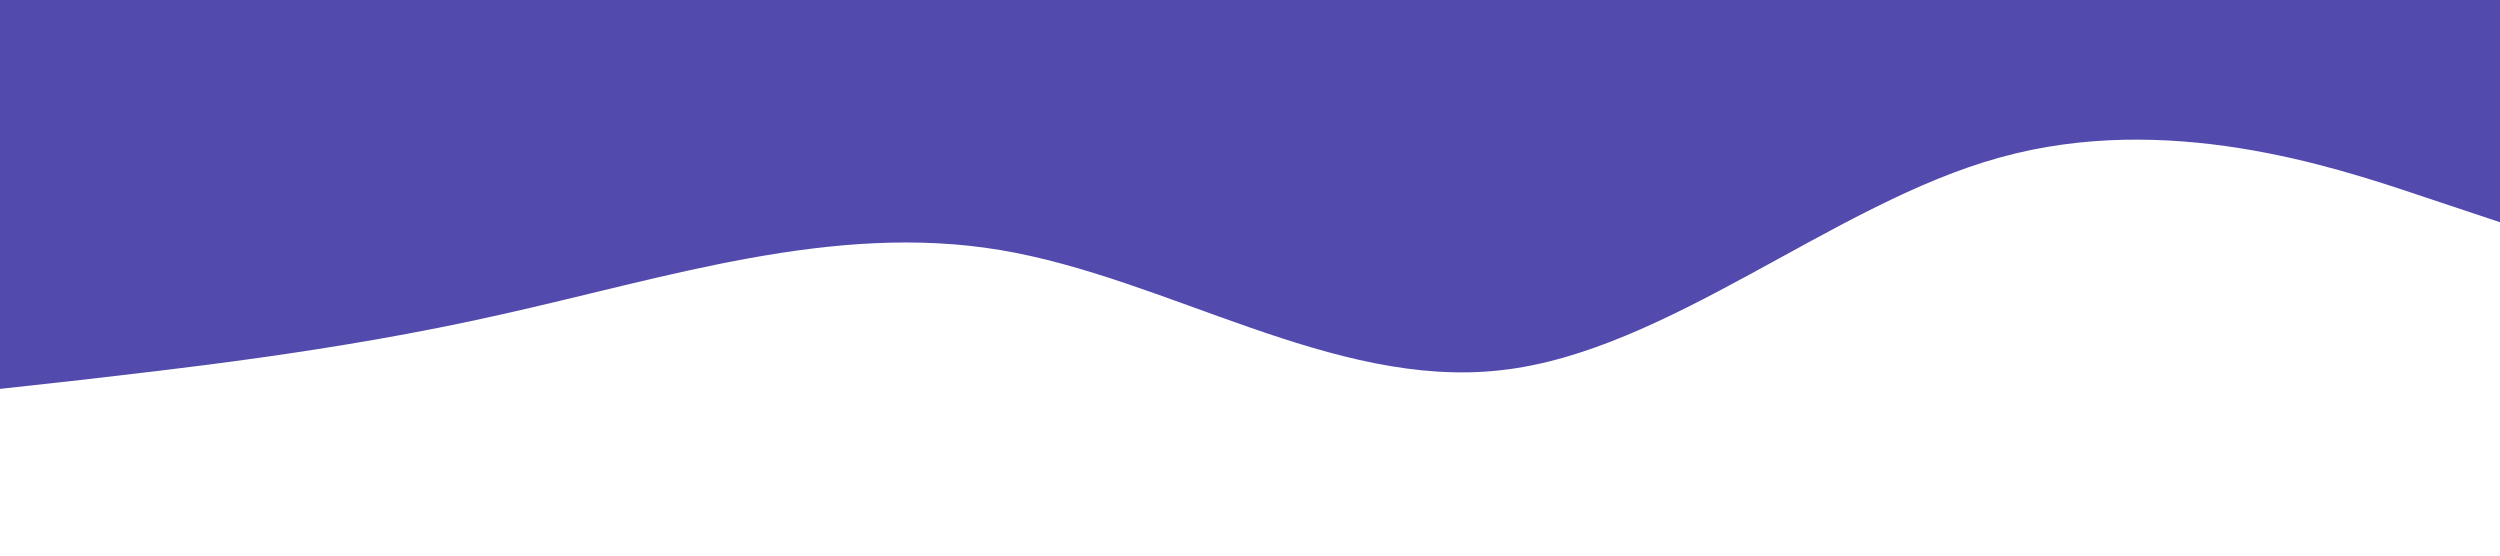 <svg xmlns="http://www.w3.org/2000/svg" viewBox="0 0 1440 320"><path fill="#524BAD" fill-opacity="1" d="M0,224L48,218.7C96,213,192,203,288,181.3C384,160,480,128,576,144C672,160,768,224,864,213.3C960,203,1056,117,1152,90.7C1248,64,1344,96,1392,112L1440,128L1440,0L1392,0C1344,0,1248,0,1152,0C1056,0,960,0,864,0C768,0,672,0,576,0C480,0,384,0,288,0C192,0,96,0,48,0L0,0Z"></path></svg>
